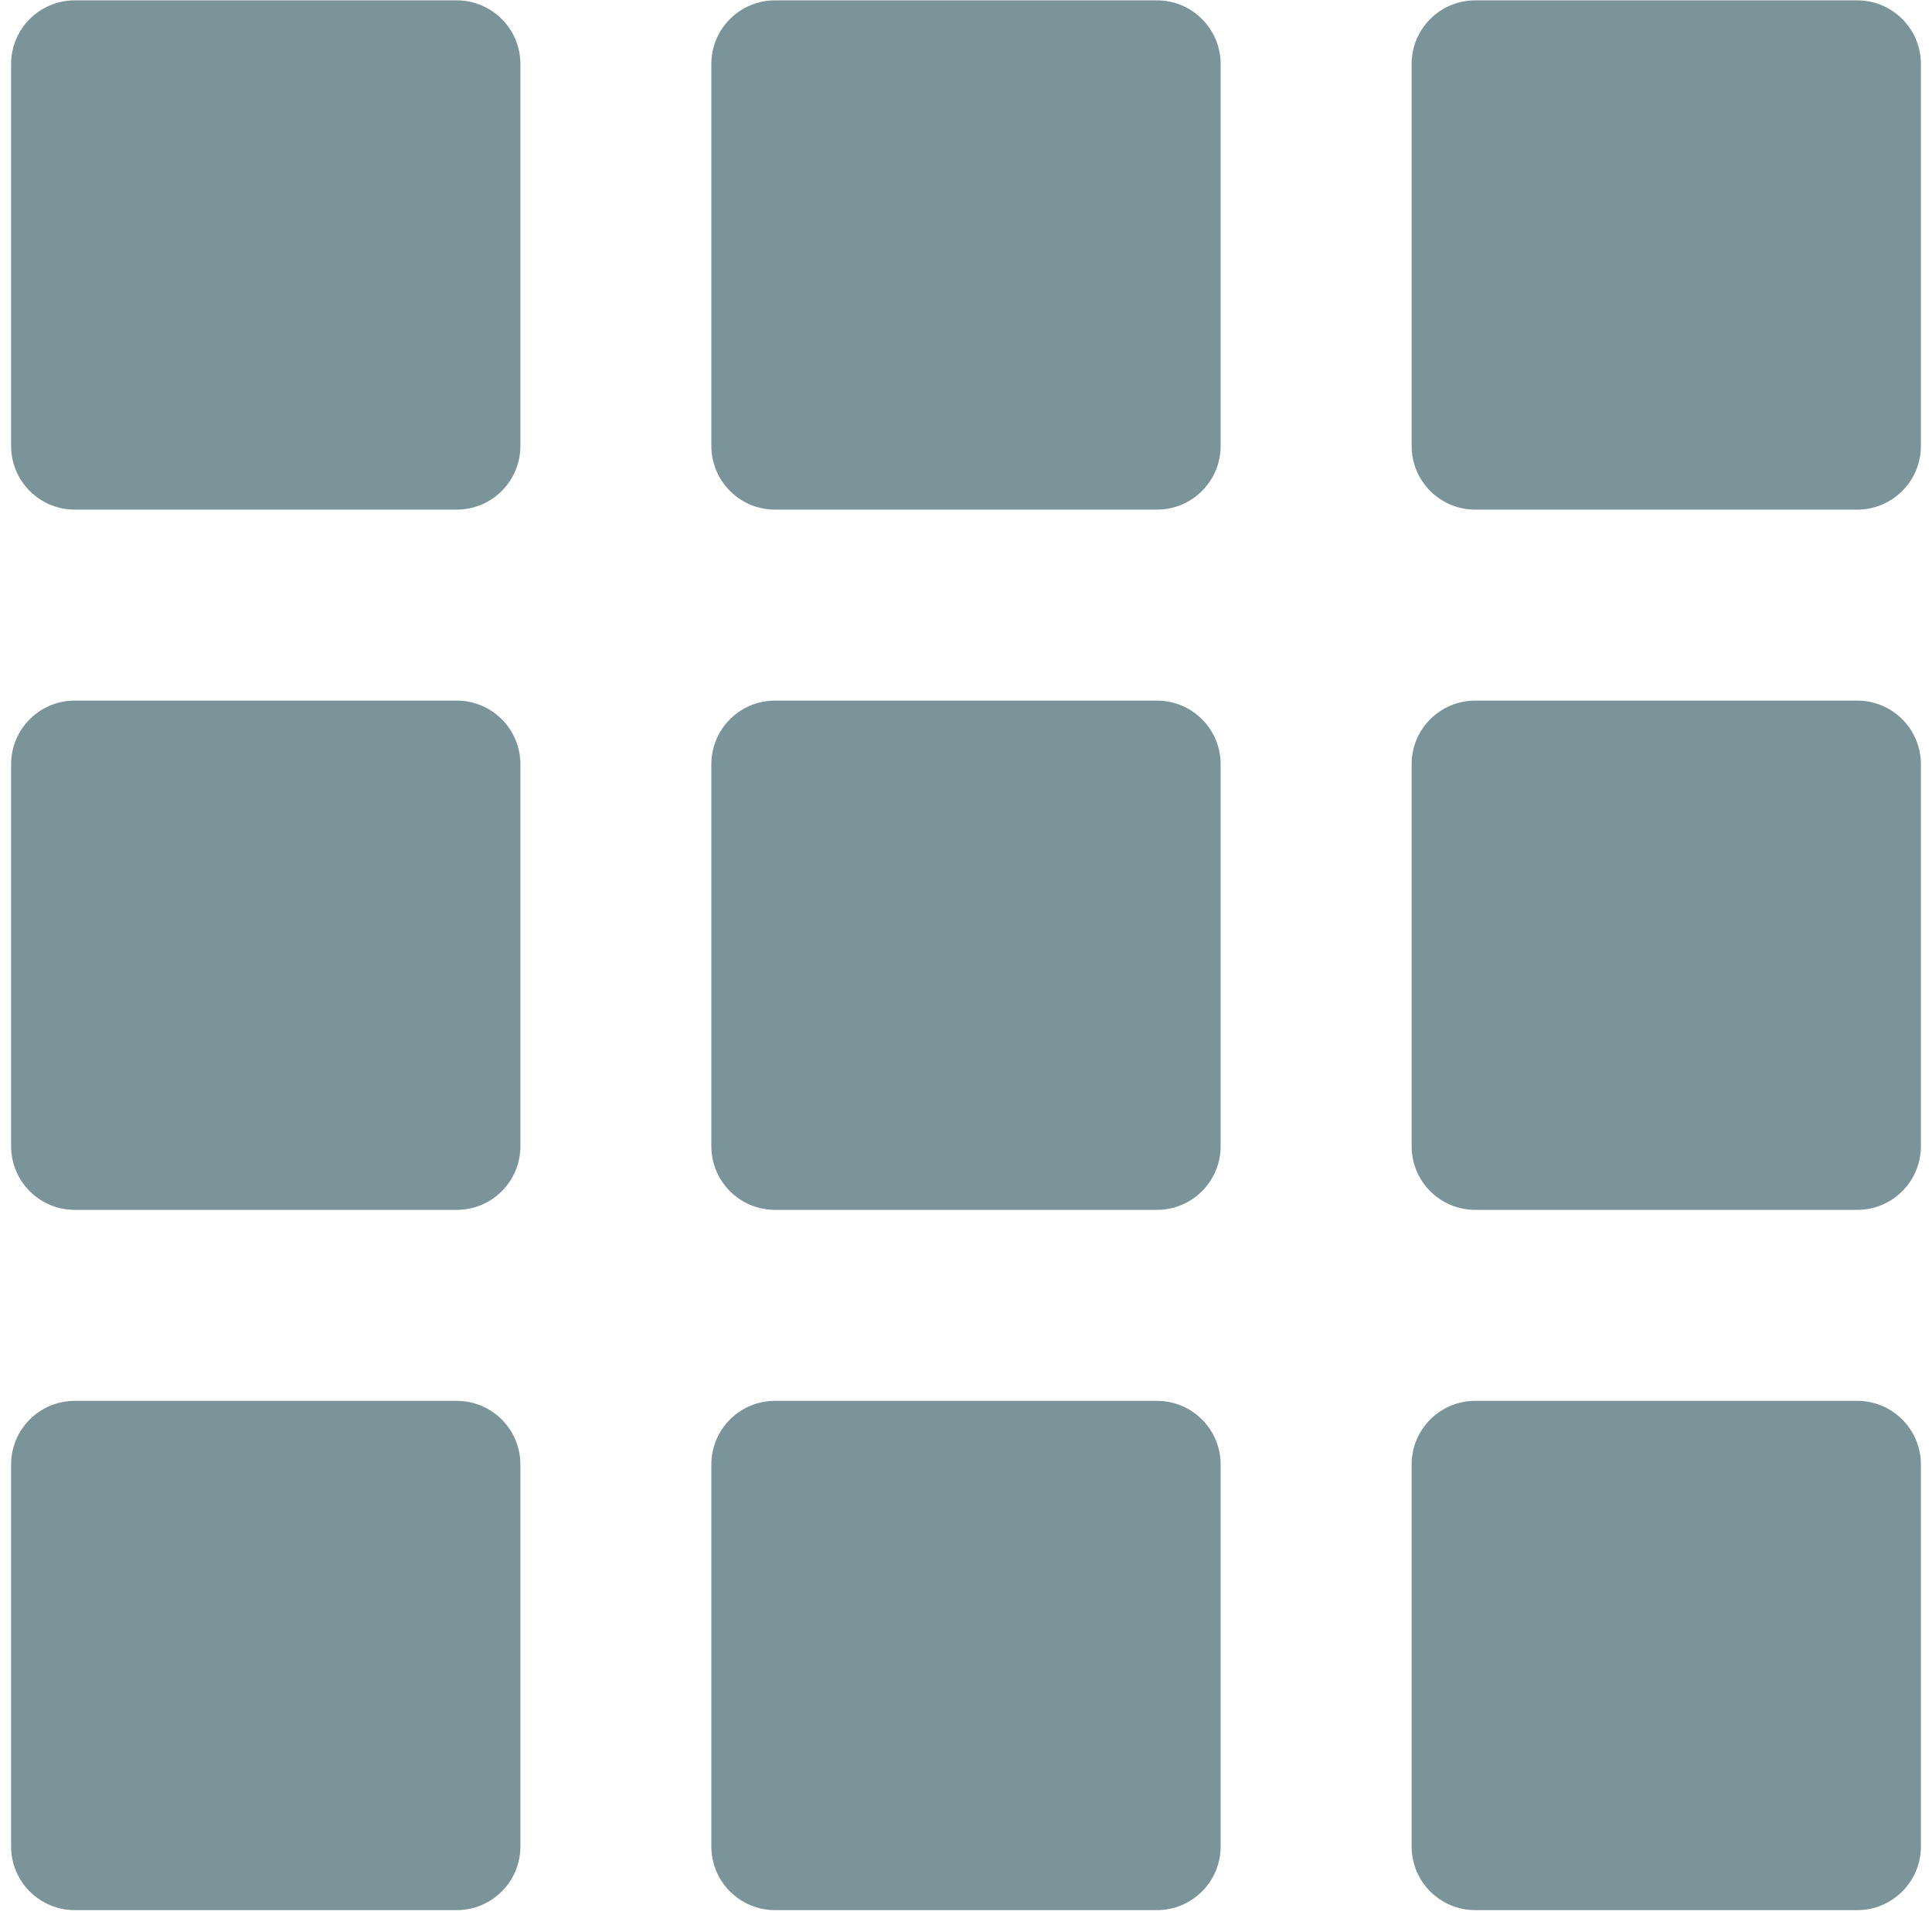<?xml version="1.0" encoding="UTF-8" standalone="no"?>
<svg width="87px" height="87px" viewBox="0 0 87 87" version="1.1" xmlns="http://www.w3.org/2000/svg" xmlns:xlink="http://www.w3.org/1999/xlink" xmlns:sketch="http://www.bohemiancoding.com/sketch/ns">
    <!-- Generator: Sketch 3.4.4 (17249) - http://www.bohemiancoding.com/sketch -->
    <title>Group</title>
    <desc>Created with Sketch.</desc>
    <defs></defs>
    <g id="Page-1" stroke="none" stroke-width="1" fill="none" fill-rule="evenodd" sketch:type="MSPage">
        <g id="Group" sketch:type="MSLayerGroup" fill="#7B9499">
            <path d="M34.9,0.016 L52.1,0.016 C53.682,0.016 54.967,1.3 54.967,2.883 L54.967,20.083 C54.967,21.666 53.682,22.949 52.1,22.949 L34.9,22.949 C33.316,22.949 32.033,21.666 32.033,20.083 L32.033,2.883 C32.033,1.3 33.315,0.016 34.9,0.016 L34.9,0.016 Z" id="Shape" sketch:type="MSShapeGroup"></path>
            <path d="M66.434,0.016 L83.634,0.016 C85.215,0.016 86.5,1.3 86.5,2.883 L86.5,20.083 C86.5,21.666 85.215,22.949 83.634,22.949 L66.434,22.949 C64.849,22.949 63.567,21.666 63.567,20.083 L63.567,2.883 C63.566,1.3 64.849,0.016 66.434,0.016 L66.434,0.016 Z" id="Shape" sketch:type="MSShapeGroup"></path>
            <path d="M3.367,0.016 L20.567,0.016 C22.149,0.016 23.434,1.3 23.434,2.883 L23.434,20.083 C23.434,21.666 22.149,22.949 20.567,22.949 L3.367,22.949 C1.783,22.949 0.5,21.666 0.5,20.083 L0.5,2.883 C0.5,1.3 1.782,0.016 3.367,0.016 L3.367,0.016 Z" id="Shape" sketch:type="MSShapeGroup"></path>
            <path d="M34.9,31.549 L52.1,31.549 C53.682,31.549 54.967,32.831 54.967,34.416 L54.967,51.615 C54.967,53.2 53.682,54.482 52.1,54.482 L34.9,54.482 C33.316,54.482 32.033,53.2 32.033,51.615 L32.033,34.416 C32.033,32.832 33.315,31.549 34.9,31.549 L34.9,31.549 Z" id="Shape" sketch:type="MSShapeGroup"></path>
            <path d="M66.434,31.549 L83.634,31.549 C85.215,31.549 86.5,32.831 86.5,34.416 L86.5,51.615 C86.5,53.2 85.215,54.482 83.634,54.482 L66.434,54.482 C64.849,54.482 63.567,53.2 63.567,51.615 L63.567,34.416 C63.566,32.832 64.849,31.549 66.434,31.549 L66.434,31.549 Z" id="Shape" sketch:type="MSShapeGroup"></path>
            <path d="M3.367,31.549 L20.567,31.549 C22.149,31.549 23.434,32.831 23.434,34.416 L23.434,51.615 C23.434,53.2 22.149,54.482 20.567,54.482 L3.367,54.482 C1.783,54.482 0.5,53.2 0.5,51.615 L0.5,34.416 C0.5,32.832 1.782,31.549 3.367,31.549 L3.367,31.549 Z" id="Shape" sketch:type="MSShapeGroup"></path>
            <path d="M34.9,63.082 L52.1,63.082 C53.682,63.082 54.967,64.364 54.967,65.949 L54.967,83.148 C54.967,84.733 53.682,86.015 52.1,86.015 L34.9,86.015 C33.316,86.015 32.033,84.733 32.033,83.148 L32.033,65.949 C32.033,64.364 33.315,63.082 34.9,63.082 L34.9,63.082 Z" id="Shape" sketch:type="MSShapeGroup"></path>
            <path d="M66.434,63.082 L83.634,63.082 C85.215,63.082 86.5,64.364 86.5,65.949 L86.5,83.148 C86.5,84.733 85.215,86.015 83.634,86.015 L66.434,86.015 C64.849,86.015 63.567,84.733 63.567,83.148 L63.567,65.949 C63.566,64.364 64.849,63.082 66.434,63.082 L66.434,63.082 Z" id="Shape" sketch:type="MSShapeGroup"></path>
            <path d="M3.367,63.082 L20.567,63.082 C22.149,63.082 23.434,64.364 23.434,65.949 L23.434,83.148 C23.434,84.733 22.149,86.015 20.567,86.015 L3.367,86.015 C1.783,86.015 0.5,84.733 0.5,83.148 L0.5,65.949 C0.5,64.364 1.782,63.082 3.367,63.082 L3.367,63.082 Z" id="Shape" sketch:type="MSShapeGroup"></path>
        </g>
    </g>
</svg>
